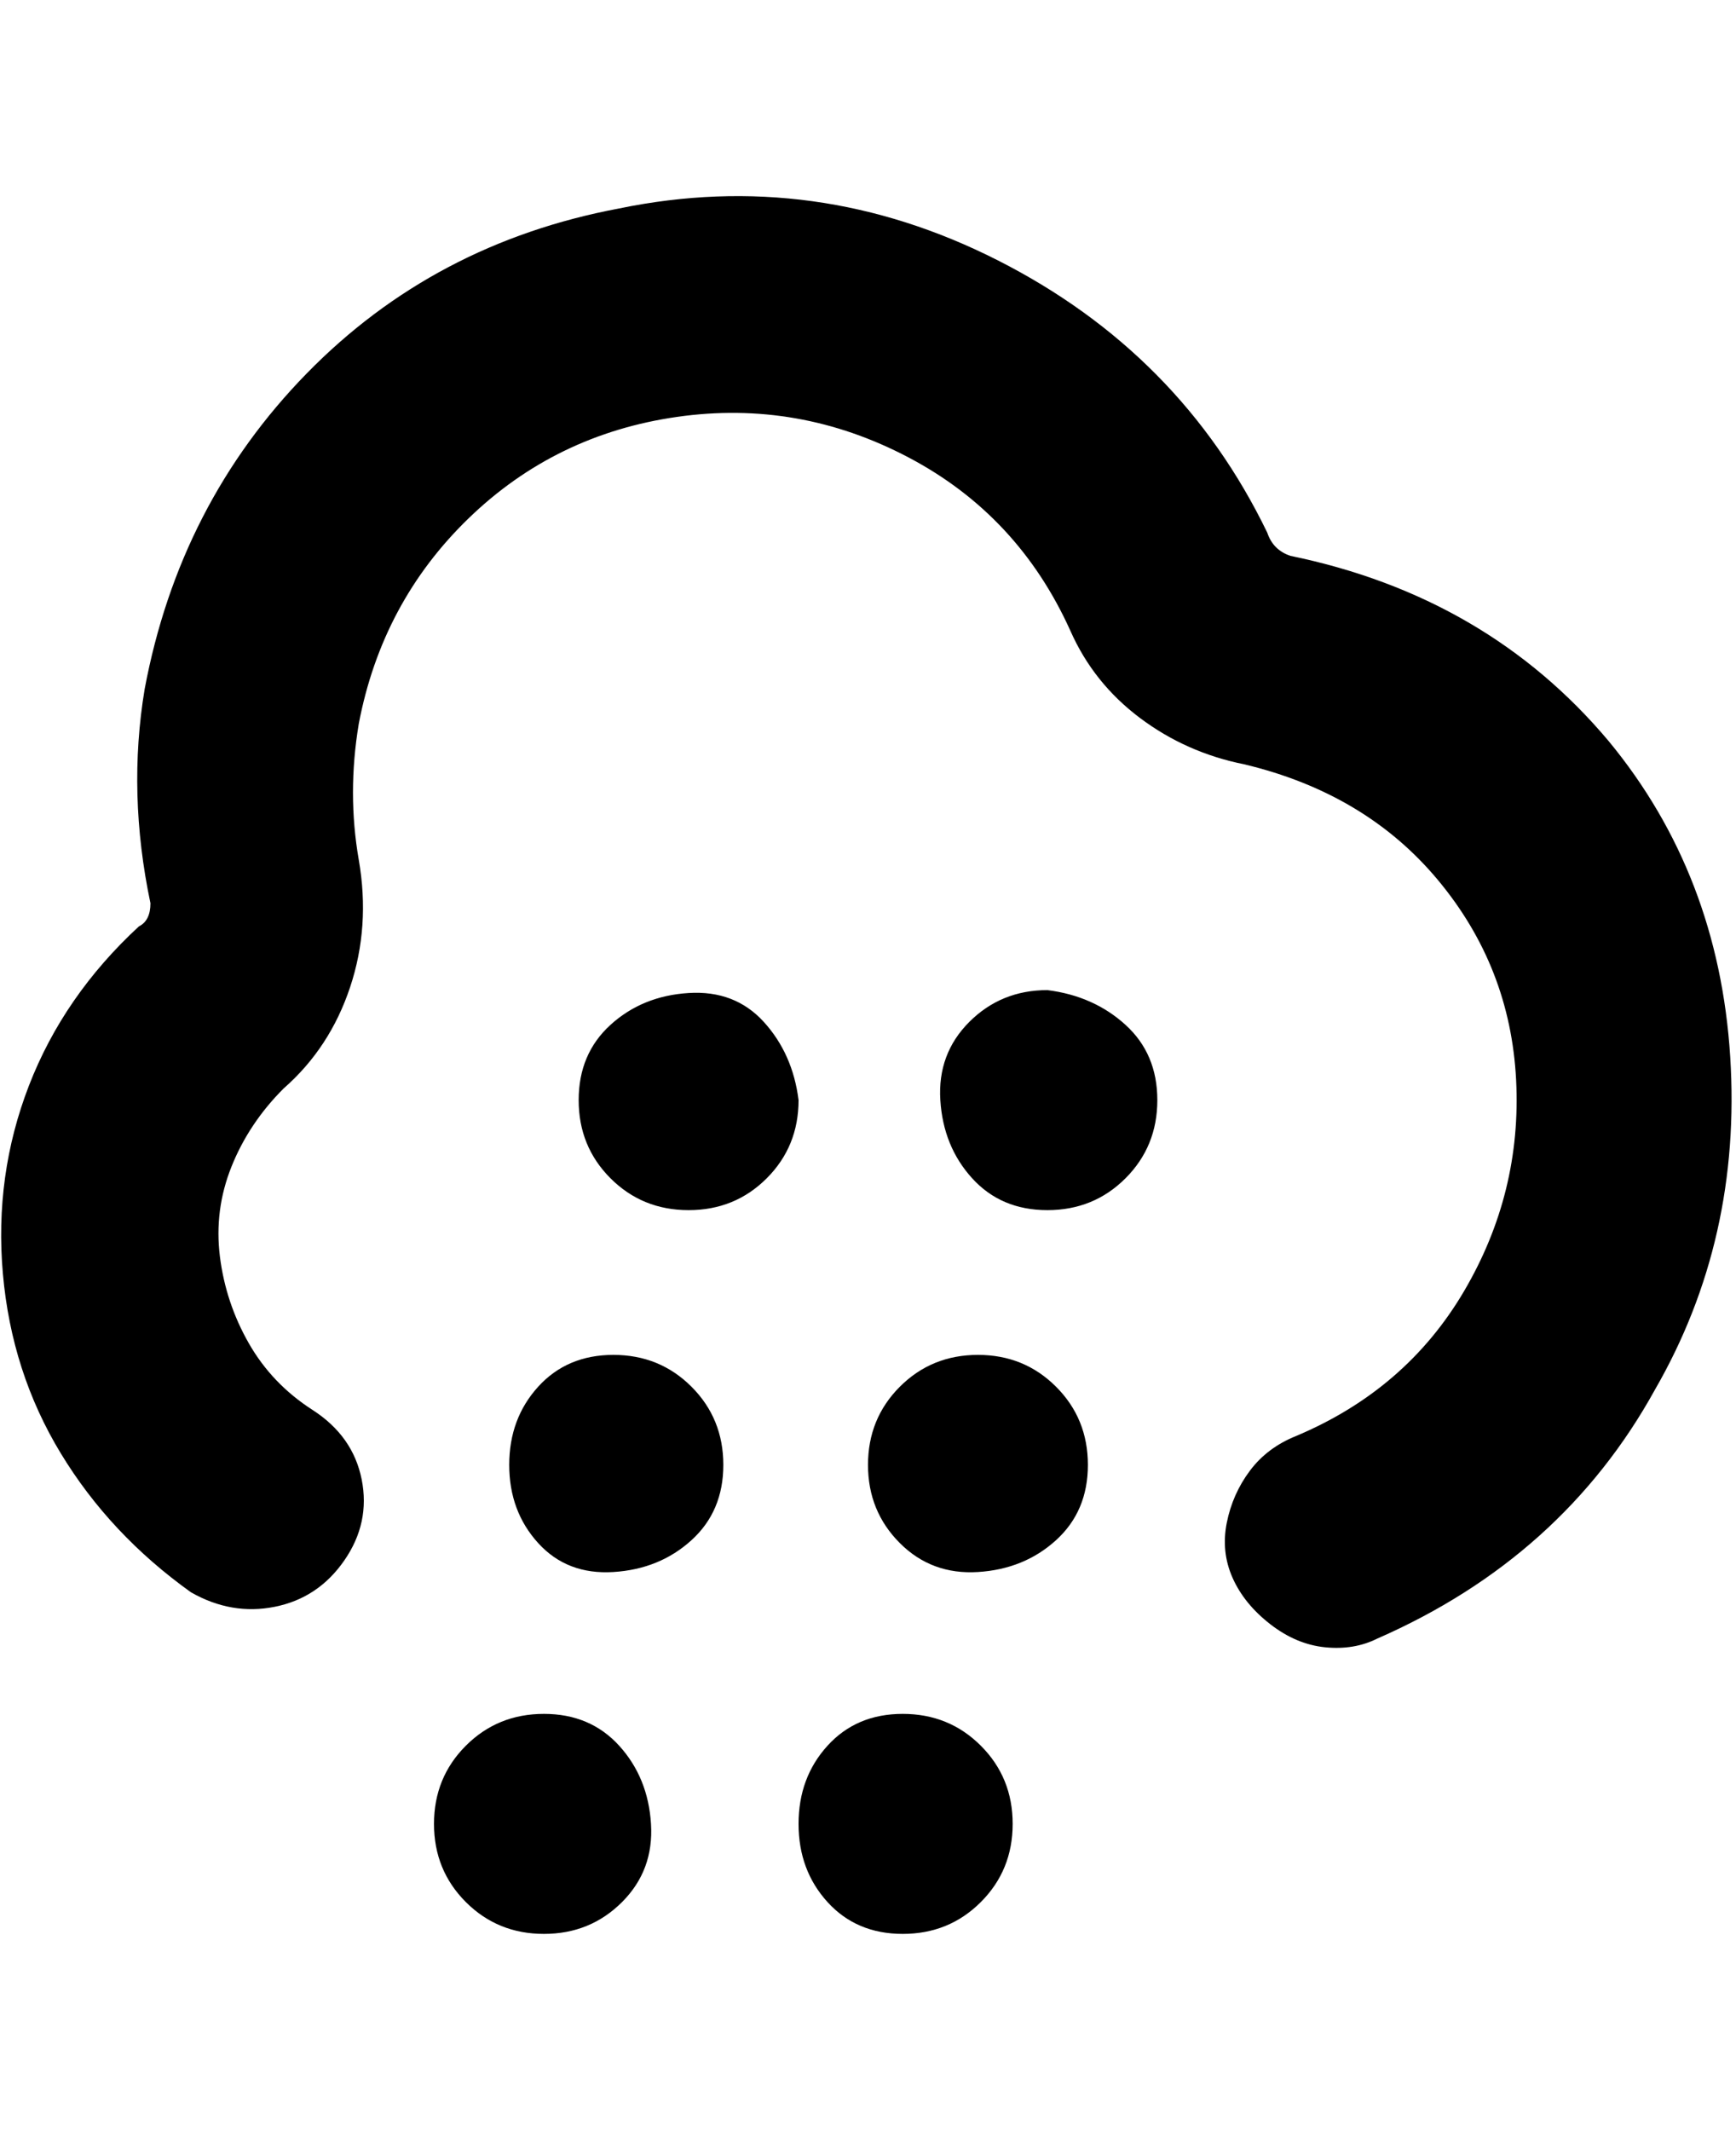 <svg viewBox="0 0 300 368" xmlns="http://www.w3.org/2000/svg"><path d="M138 190q0 8-5.5 13.5T119 209q-8 0-13.5-5.5T100 190q0-8 5.5-13t13.5-5.5q8-.5 13 5t6 13.5zm-32 44q-8 0-13 5.5T88 253q0 8 5 13.5t13 5q8-.5 13.5-5.5t5.5-13q0-8-5.5-13.5T106 234zm75-63q-8 0-13.5 5.5t-5 13.5q.5 8 5.5 13.5t13 5.5q8 0 13.5-5.5T200 190q0-8-5.5-13t-13.5-6zm-12 63q-8 0-13.5 5.5T150 253q0 8 5.5 13.5t13.5 5q8-.5 13.5-5.5t5.5-13q0-8-5.5-13.5T169 234zm-75 62q-8 0-13.5 5.5T75 315q0 8 5.5 13.5T94 334q8 0 13.5-5.5t5-13.5q-.5-8-5.5-13.5T94 296zm62 0q-8 0-13 5.5t-5 13.5q0 8 5 13.5t13 5.5q8 0 13.5-5.5T175 315q0-8-5.5-13.5T156 296zm82-13q32-14 48-43 15-26 13-57.5T278 128q-21-25-55-32-3-1-4-4-15-31-46.5-47T107 36q-32 6-54 28.5T25 119q-3 18 1 37 0 3-2 4-13 12-19 27.5T.5 220q1.5 17 10 31T33 275q7 4 14.5 2.5t12-8q4.5-6.5 3-14t-8.5-12Q47 239 43 232t-5-15q-1-8 2-15.5t9-13.5q8-7 11.5-17.5t1.5-22Q60 137 62 125q4-21 19-35.5T117 72q21-3 40 7t28 30q4 9 12 15t18 8q21 5 33.5 20t13.5 34.5q1 19.5-9 36.5t-29 25q-5 2-8 6t-4 9q-1 5 1 9.5t6.5 8q4.5 3.5 9.5 4t9-1.5z"/></svg>